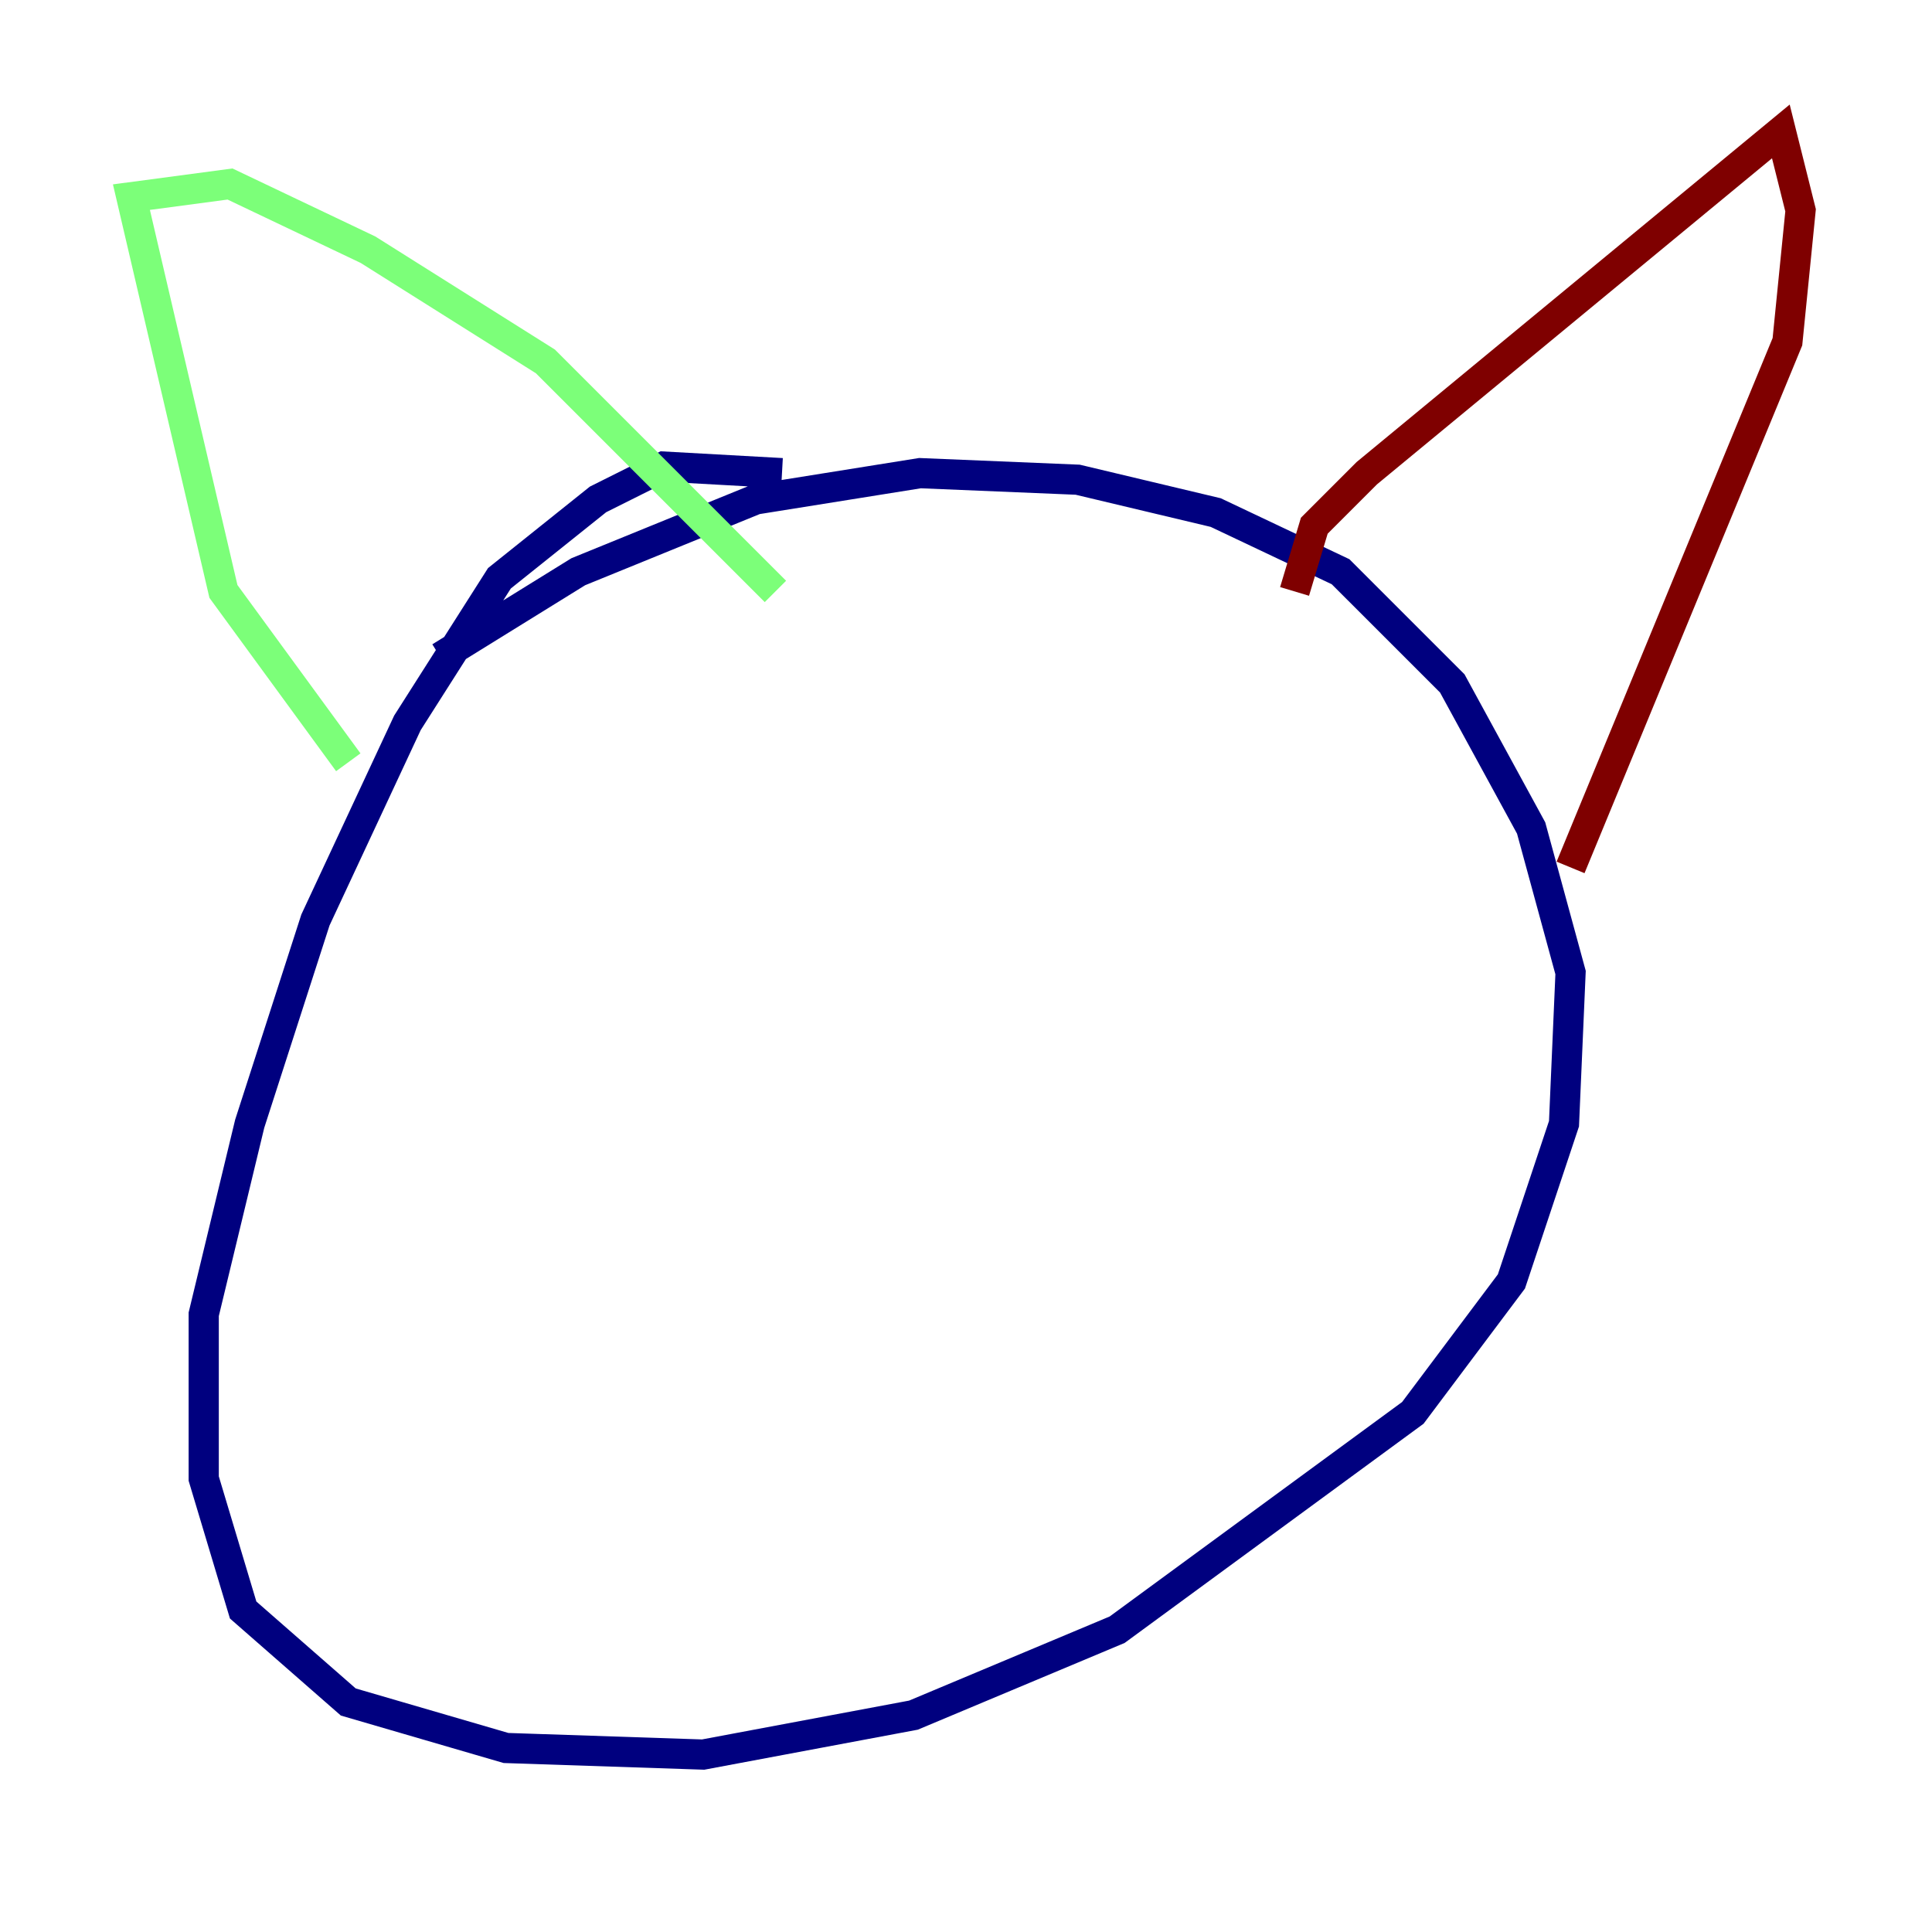 <?xml version="1.0" encoding="utf-8" ?>
<svg baseProfile="tiny" height="128" version="1.2" viewBox="0,0,128,128" width="128" xmlns="http://www.w3.org/2000/svg" xmlns:ev="http://www.w3.org/2001/xml-events" xmlns:xlink="http://www.w3.org/1999/xlink"><defs /><polyline fill="none" points="51.809,31.347 43.973,30.912 39.619,33.088 33.088,38.313 26.993,47.891 20.898,60.952 16.544,74.449 13.497,87.075 13.497,97.959 16.109,106.667 23.075,112.762 33.524,115.809 46.585,116.245 60.517,113.633 74.014,107.973 93.605,93.605 100.136,84.898 103.619,74.449 104.054,64.435 101.442,54.857 96.218,45.279 88.816,37.878 80.544,33.959 71.401,31.782 60.952,31.347 50.068,33.088 38.313,37.878 29.17,43.537" stroke="#00007f" stroke-width="2" /><polyline fill="none" points="23.075,50.503 14.803,39.184 8.707,13.061 15.238,12.191 24.381,16.544 36.136,23.946 51.374,39.184" stroke="#7cff79" stroke-width="2" /><polyline fill="none" points="85.769,39.184 87.075,34.83 90.558,31.347 117.986,8.707 119.293,13.932 118.422,22.64 104.054,57.469" stroke="#7f0000" stroke-width="2" /></svg>